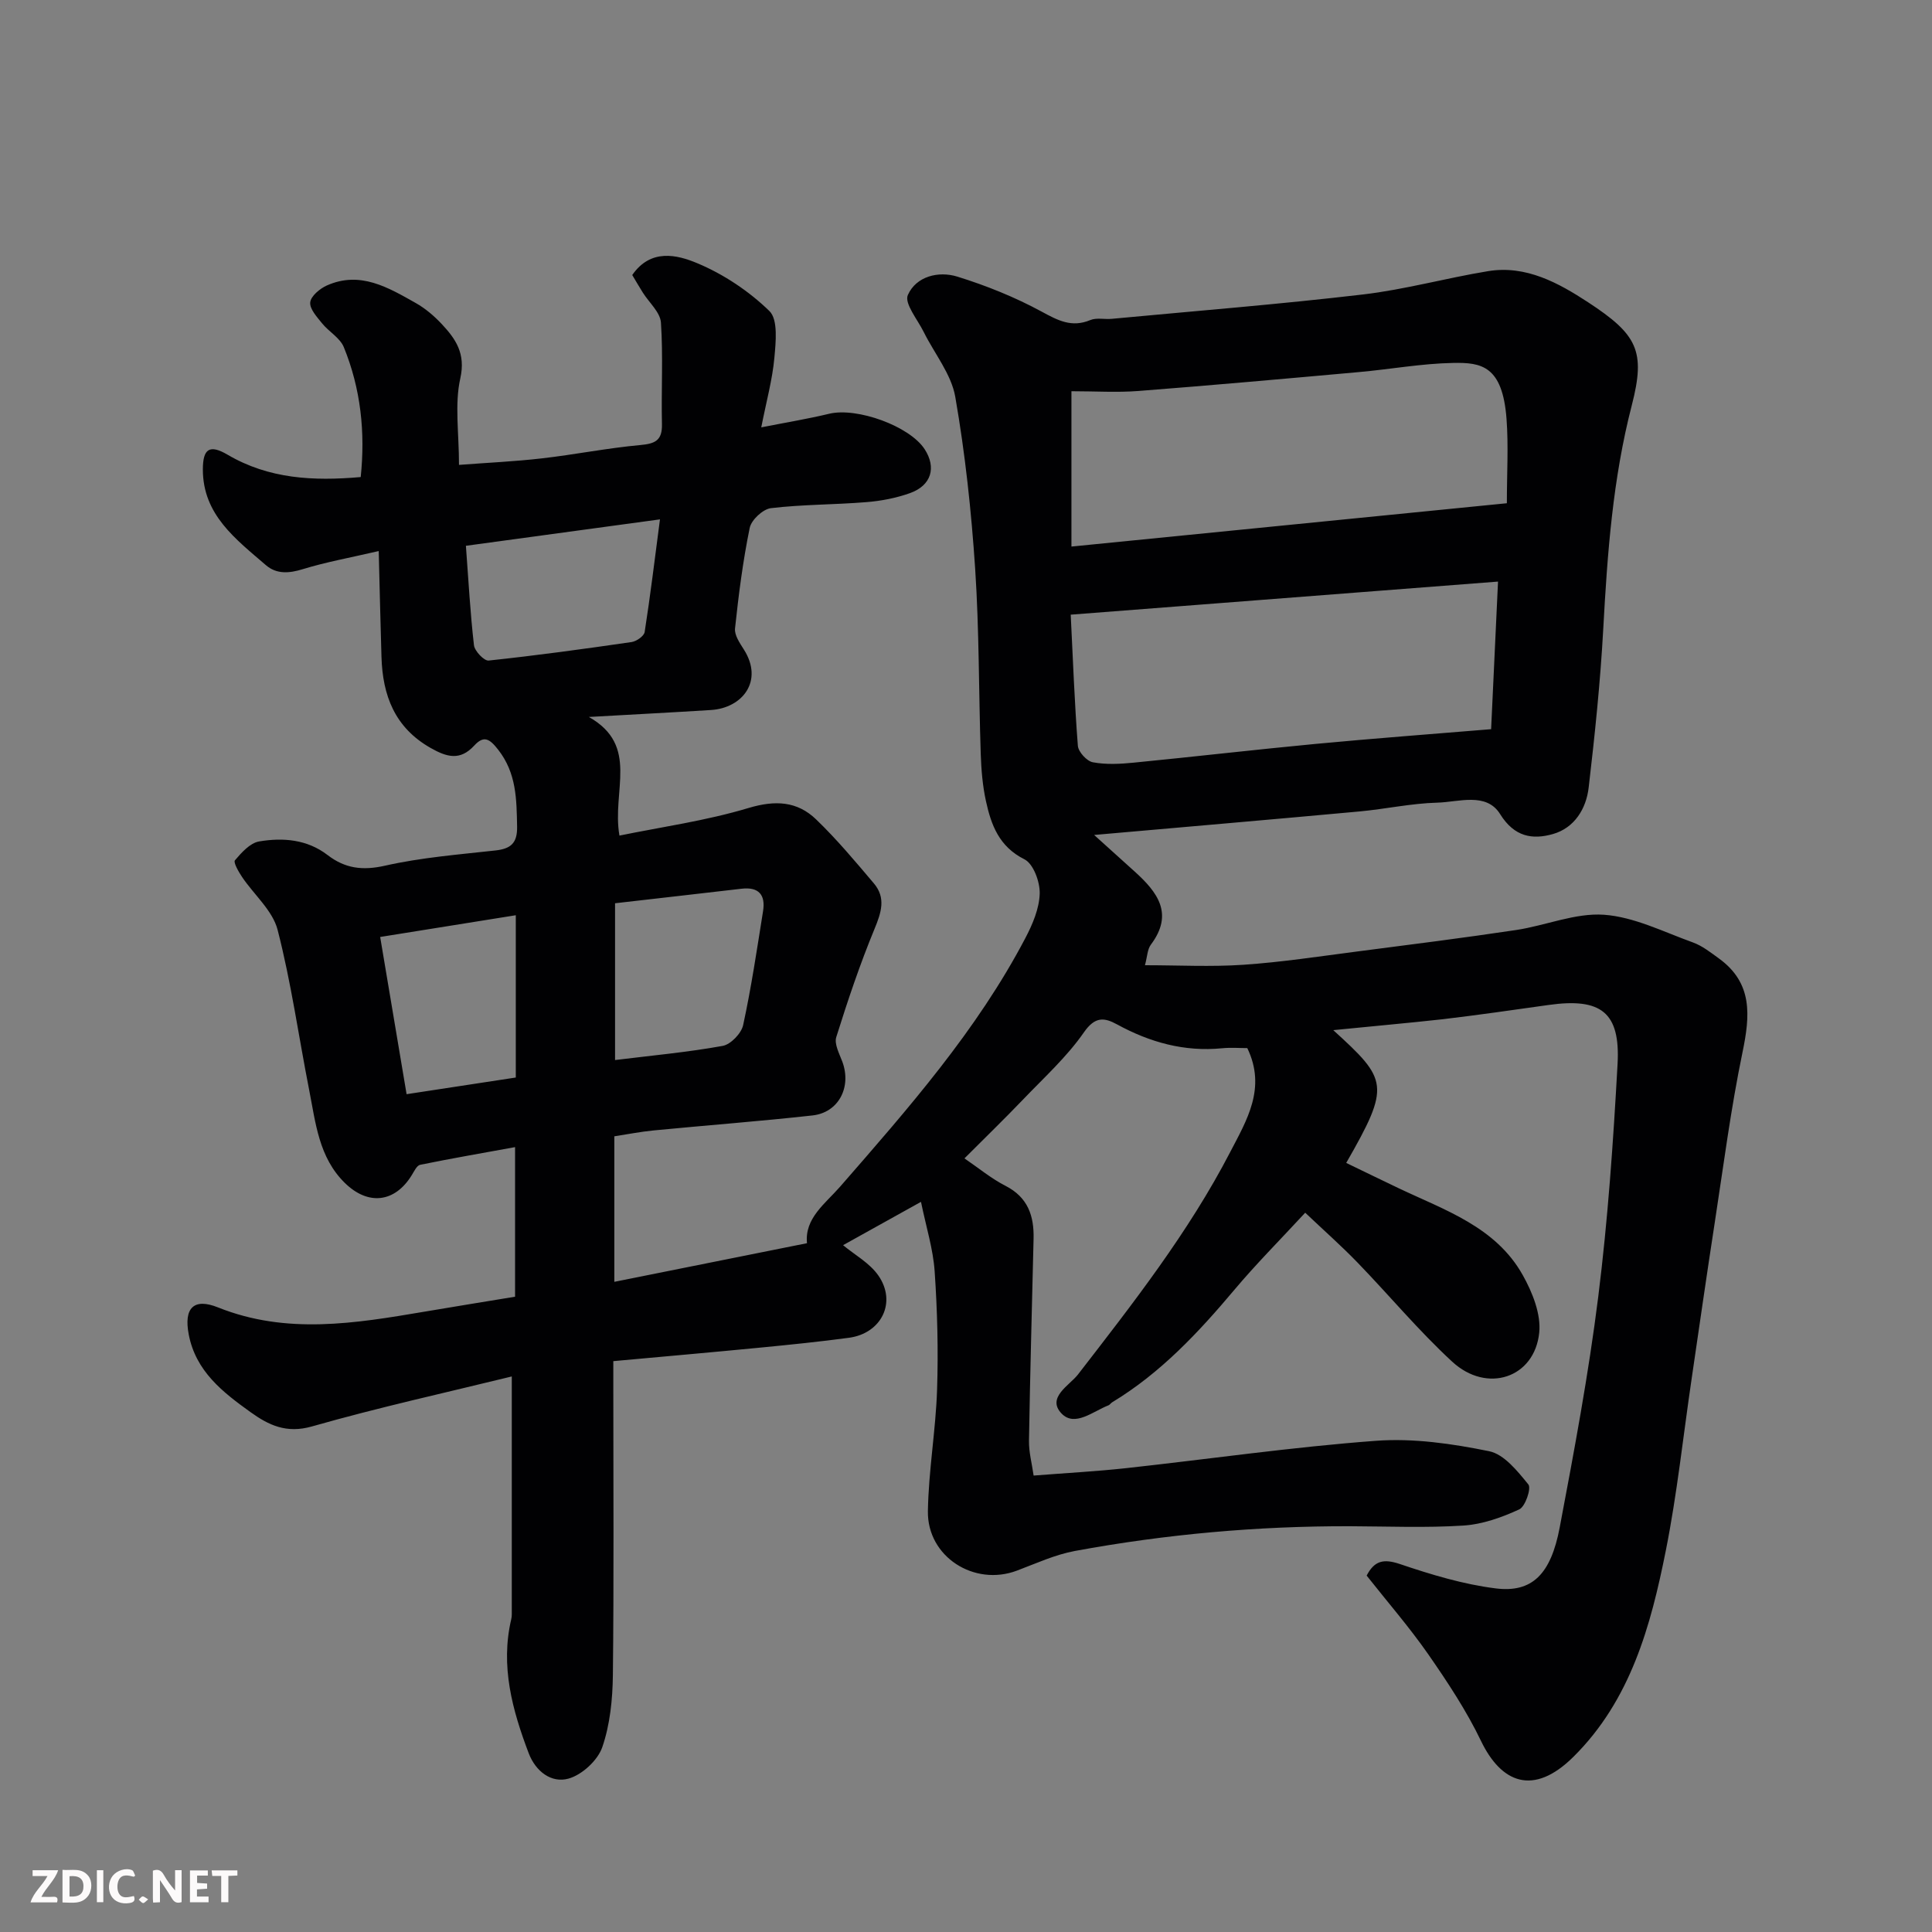 <svg enable-background="new 0 0 400 400" viewBox="0 0 400 400" xmlns="http://www.w3.org/2000/svg"><rect x="0" y="0" width="400" height="400" fill="#808080" stroke="none"/><path d="m276.04 213.28c11.26 10.27 11.93 11.37 2.68 27.49 3.63 1.75 7.23 3.51 10.84 5.23 9.59 4.56 20.1 7.99 25.7 17.98 2 3.56 3.82 8.09 3.42 11.94-.97 9.38-10.82 12.65-18.02 6-6.93-6.39-13-13.7-19.57-20.49-3.35-3.47-6.98-6.67-10.86-10.35-5.3 5.73-10.19 10.64-14.63 15.92-7.46 8.87-15.31 17.27-25.34 23.33-.28.17-.48.52-.77.63-3.19 1.24-6.97 4.54-9.7 1.7-3.18-3.3 1.68-5.87 3.38-8.07 11.41-14.75 22.9-29.43 31.52-46.05 3.41-6.57 7.55-13.24 3.55-21.54-1.59 0-3.42-.15-5.21.03-7.81.77-14.94-1.22-21.74-4.93-2.65-1.45-4.56-1.7-6.88 1.64-3.55 5.11-8.3 9.41-12.64 13.95-3.85 4.02-7.85 7.89-12.09 12.14 2.95 2.01 5.55 4.18 8.49 5.68 4.66 2.38 5.94 6.24 5.82 10.98-.33 13.93-.72 27.87-.95 41.8-.04 2.38.62 4.76.96 7.21 6.72-.53 12.94-.86 19.11-1.53 17.27-1.89 34.49-4.39 51.8-5.67 7.73-.57 15.76.6 23.41 2.16 3.1.63 5.88 4.14 8.12 6.89.63.78-.64 4.58-1.89 5.15-3.62 1.67-7.63 3.1-11.56 3.35-7.8.5-15.66.17-23.49.14-19.14-.05-38.14 1.65-56.95 5.12-4.11.76-8.04 2.58-12 4.07-8.84 3.33-18.6-2.86-18.44-12.33.14-8.37 1.62-16.71 1.9-25.08.27-8.17.06-16.38-.5-24.54-.31-4.61-1.75-9.14-2.83-14.4-6.04 3.36-11.27 6.26-16.13 8.97 2.38 1.99 5.5 3.68 7.31 6.29 3.84 5.53.64 11.97-6.08 12.88-6.01.81-12.04 1.42-18.07 2.01-10.1.98-20.2 1.87-30.73 2.83v5.99c0 19.66.13 39.33-.09 58.99-.06 5.02-.58 10.27-2.2 14.96-.95 2.73-4.19 5.71-6.98 6.49-3.52.99-6.8-1.45-8.25-5.26-3.4-8.96-5.89-18.05-3.61-27.75.07-.32.11-.66.11-.99.01-16.25 0-32.5 0-49.26-13.44 3.3-27.53 6.4-41.38 10.35-5.29 1.51-8.96-.27-12.71-2.96-5.75-4.13-11.35-8.45-12.8-16.11-1.03-5.41 1-7.61 6.08-5.57 14.19 5.68 28.43 3.3 42.72.88 6.13-1.04 12.26-2.03 18.77-3.1 0-9.73 0-19.81 0-30.97-6.69 1.22-13.19 2.34-19.65 3.66-.7.14-1.25 1.36-1.75 2.16-3.49 5.67-9.01 6.33-13.84 1.6-5.41-5.3-6.05-12.46-7.4-19.3-2.17-11.04-3.72-22.22-6.52-33.09-1.03-4.02-4.9-7.29-7.37-10.97-.71-1.06-1.83-3.01-1.47-3.44 1.37-1.61 3.14-3.6 5.02-3.91 4.93-.83 9.93-.43 14.15 2.81 3.64 2.8 7.26 3.26 11.91 2.21 7.47-1.69 15.19-2.3 22.84-3.15 3.19-.35 4.56-1.5 4.5-4.94-.11-5.65-.12-11.06-3.91-15.91-1.78-2.28-2.97-3.04-4.97-.86-2.92 3.17-5.65 2.4-9.02.49-7.45-4.23-9.94-10.88-10.18-18.85-.21-6.88-.36-13.75-.57-21.92-6.05 1.4-10.98 2.29-15.72 3.75-2.85.88-5.44 1.07-7.65-.84-6.2-5.36-13.06-10.41-13.04-19.84.01-4.26 1.39-5.21 5.13-3.01 8.54 5.01 17.72 5.48 27.55 4.62.97-9.27.02-18.29-3.5-26.9-.79-1.93-3.1-3.19-4.5-4.93-1.06-1.32-2.6-2.99-2.45-4.35.14-1.29 1.98-2.83 3.43-3.48 6.9-3.08 12.71.41 18.42 3.63 1.97 1.11 3.79 2.66 5.35 4.32 2.92 3.12 5.02 6.12 3.87 11.28-1.2 5.39-.27 11.25-.27 17.91 5.86-.45 11.53-.7 17.16-1.35 6.82-.78 13.57-2.14 20.4-2.76 3.1-.28 4.53-.98 4.46-4.32-.16-7.01.26-14.05-.21-21.03-.15-2.15-2.45-4.14-3.75-6.21-.77-1.22-1.49-2.47-2.19-3.64 3.82-5.53 9.28-4.2 13.45-2.45 5.46 2.28 10.72 5.79 14.95 9.91 1.82 1.77 1.32 6.46 1.02 9.74-.41 4.47-1.63 8.86-2.71 14.34 5.28-1.04 9.72-1.77 14.08-2.82 5.75-1.37 16.62 2.55 19.74 7.33 2.48 3.81 1.41 7.52-3.04 9.11-2.87 1.02-5.97 1.62-9.01 1.86-6.58.54-13.22.47-19.77 1.25-1.66.2-4.05 2.43-4.39 4.08-1.41 6.86-2.3 13.84-3.04 20.82-.15 1.39.99 3.04 1.84 4.38 4.13 6.53-.33 12.1-6.81 12.51-8.09.51-16.18.92-25.29 1.44 10.55 5.97 4.7 15.28 6.33 24.56 8.67-1.78 17.89-3.06 26.71-5.71 5.54-1.66 10.09-1.43 14.03 2.38 4.27 4.11 8.1 8.69 11.94 13.23 2.52 2.98 1.54 6.01.13 9.42-3.02 7.31-5.55 14.84-7.92 22.4-.45 1.43.64 3.44 1.26 5.1 1.94 5.23-.75 10.52-6.18 11.12-10.93 1.21-21.91 2.04-32.86 3.1-2.72.26-5.41.8-8.17 1.22v30.13c13.51-2.71 26.68-5.35 39.89-8-.53-5.17 3.79-8.19 6.86-11.71 14.11-16.19 28.3-32.3 38.36-51.48 1.49-2.84 2.87-6.09 2.96-9.19.07-2.42-1.31-6.17-3.16-7.1-5.26-2.63-6.89-7.11-7.97-12.05-.7-3.19-.97-6.51-1.08-9.78-.42-12.76-.31-25.56-1.15-38.29-.79-11.92-2.07-23.86-4.12-35.62-.82-4.71-4.31-8.95-6.53-13.43-1.27-2.57-4.06-5.92-3.29-7.66 1.71-3.87 6.33-5.02 10.24-3.81 6 1.86 11.94 4.25 17.45 7.24 3.39 1.84 6.22 3.36 10.08 1.76 1.29-.54 2.96-.12 4.45-.26 17.33-1.63 34.69-3.01 51.98-5.04 8.71-1.02 17.26-3.41 25.93-4.83 7.85-1.29 14.6 2.45 20.69 6.43 10.21 6.69 11.97 10.07 9.07 21.32-3.94 15.22-5.06 30.68-5.91 46.26-.6 10.99-1.74 21.95-3.02 32.89-.51 4.41-2.95 8.37-7.4 9.64-4.22 1.2-7.98.62-10.93-4.12-2.86-4.6-8.55-2.5-12.99-2.38-5.38.14-10.73 1.32-16.11 1.82-17.94 1.65-35.9 3.19-54.96 4.87 3.4 3.07 5.91 5.33 8.41 7.59 4.7 4.25 8.14 8.72 3.33 15.13-.72.96-.73 2.46-1.22 4.25 6.88 0 13.64.36 20.33-.09 7.84-.53 15.63-1.72 23.43-2.73 11.04-1.43 22.08-2.82 33.08-4.47 6.12-.92 12.25-3.58 18.21-3.16 6.23.45 12.31 3.54 18.37 5.72 1.95.7 3.69 2.08 5.4 3.32 7.06 5.1 6.47 11.84 4.9 19.42-2.42 11.66-3.94 23.5-5.75 35.28-1.67 10.82-3.22 21.67-4.81 32.5-1.74 11.81-2.99 23.71-5.32 35.4-3.11 15.6-7.29 30.96-19.12 42.69-8.34 8.27-14.98 5.37-19.14-3.27-3.02-6.28-6.93-12.19-10.92-17.94-3.92-5.63-8.45-10.84-12.76-16.3 1.62-3.11 3.51-3.53 6.89-2.39 6.45 2.18 13.1 4.2 19.82 5.04 7.52.94 11.42-2.88 13.26-12.62 3-15.86 5.98-31.76 7.98-47.77 2-15.98 3.11-32.1 4-48.19.59-10.72-3.44-13.74-14.29-12.21-7.29 1.03-14.59 2.08-21.9 2.95-7.32.81-14.65 1.45-22.67 2.26zm-54.36-86.02c.47 9.38.79 18.28 1.48 27.15.1 1.26 1.85 3.18 3.1 3.41 2.73.51 5.65.36 8.45.08 12.56-1.23 25.09-2.69 37.65-3.88 12.06-1.14 24.15-2.04 36.36-3.05.48-10.24.94-20.01 1.43-30.56-29.86 2.32-58.71 4.55-88.47 6.85zm90.3-23.07c0-6.24.35-11.88-.07-17.47-.83-11.03-5.25-11.69-11.05-11.58-6.53.12-13.03 1.32-19.56 1.9-15.2 1.37-30.41 2.73-45.62 3.91-4.41.34-8.88.05-13.85.05v32.16c30.48-3.04 60.12-5.99 90.15-8.97zm-184.64 82.82v32.46c7.71-.95 15.06-1.62 22.28-2.93 1.67-.3 3.87-2.59 4.24-4.3 1.69-7.79 2.86-15.7 4.12-23.58.54-3.35-.85-5.08-4.44-4.66-8.63 1.01-17.26 1.98-26.2 3.01zm-30.88-74.01c.54 7.24.9 13.94 1.67 20.59.14 1.21 2.11 3.27 3.04 3.17 9.89-1.05 19.74-2.4 29.59-3.83 1.02-.15 2.58-1.24 2.71-2.08 1.17-7.49 2.08-15.02 3.17-23.32-14.33 1.94-27.21 3.7-40.18 5.47zm10.33 76.49c-9.7 1.55-18.77 3-28.08 4.5 1.9 11.3 3.64 21.65 5.47 32.55 8.08-1.23 15.4-2.35 22.61-3.45 0-11.41 0-21.99 0-33.6z" fill="#010103"/><g fill="#fcfafa"><path d="m37.59 393.81c-.92.31-1.52.05-2-.78-.7-1.2-1.52-2.34-2.47-3.78v4.59c-.55.03-.95.05-1.41.07-.03-.37-.06-.64-.06-.91 0-1.91 0-3.81 0-5.7 1.13-.41 1.77-.03 2.29.91.62 1.11 1.38 2.14 2.31 3.19v-4.2h1.35v6.61z"/><path d="m12.94 393.88v-6.75c1.9.19 3.93-.54 5.37 1.29.8 1.01.78 2.88.03 3.97-1.37 1.97-3.4 1.51-5.4 1.49m1.45-1.22c2.04.12 2.92-.58 2.89-2.21-.03-1.51-.98-2.19-2.89-2z"/><path d="m11.81 393.87h-5.49c.68-2.18 2.47-3.48 3.51-5.45h-3.08v-1.21h5.29c-.71 2.13-2.44 3.48-3.47 5.51.86 0 1.63.04 2.39-.01.79-.05 1.14.21.85 1.16"/><path d="m39.33 393.86v-6.61h3.7v1.07h-2.22v1.52c.68.04 1.34.09 2.07.13v1.07c-.72.05-1.38.09-2.1.14v1.48h2.4v1.19h-3.84z"/><path d="m27.71 388.56c-1.15-.3-2.46-.61-3.1.64-.37.73-.41 1.93-.06 2.67.63 1.35 1.99.93 3.17.68.35.94-.01 1.32-.93 1.46-1.62.25-3.05-.27-3.76-1.48-.73-1.24-.6-3.03.31-4.17.88-1.11 2.71-1.7 4-1.16.32.13.44.74.65 1.12-.1.08-.19.16-.28.24"/><path d="m49.15 387.24v1.07c-.59.02-1.17.05-1.87.08v5.44h-1.48v-5.44h-1.85c-.05-.4-.08-.73-.13-1.15z"/><path d="m20.06 387.21h1.33v6.62h-1.33z"/><path d="m30.68 393.25c-.49.38-.8.79-1.05.76-.32-.05-.6-.45-.9-.7.26-.24.51-.64.8-.67.29-.04.62.3 1.15.61"/></g></svg>